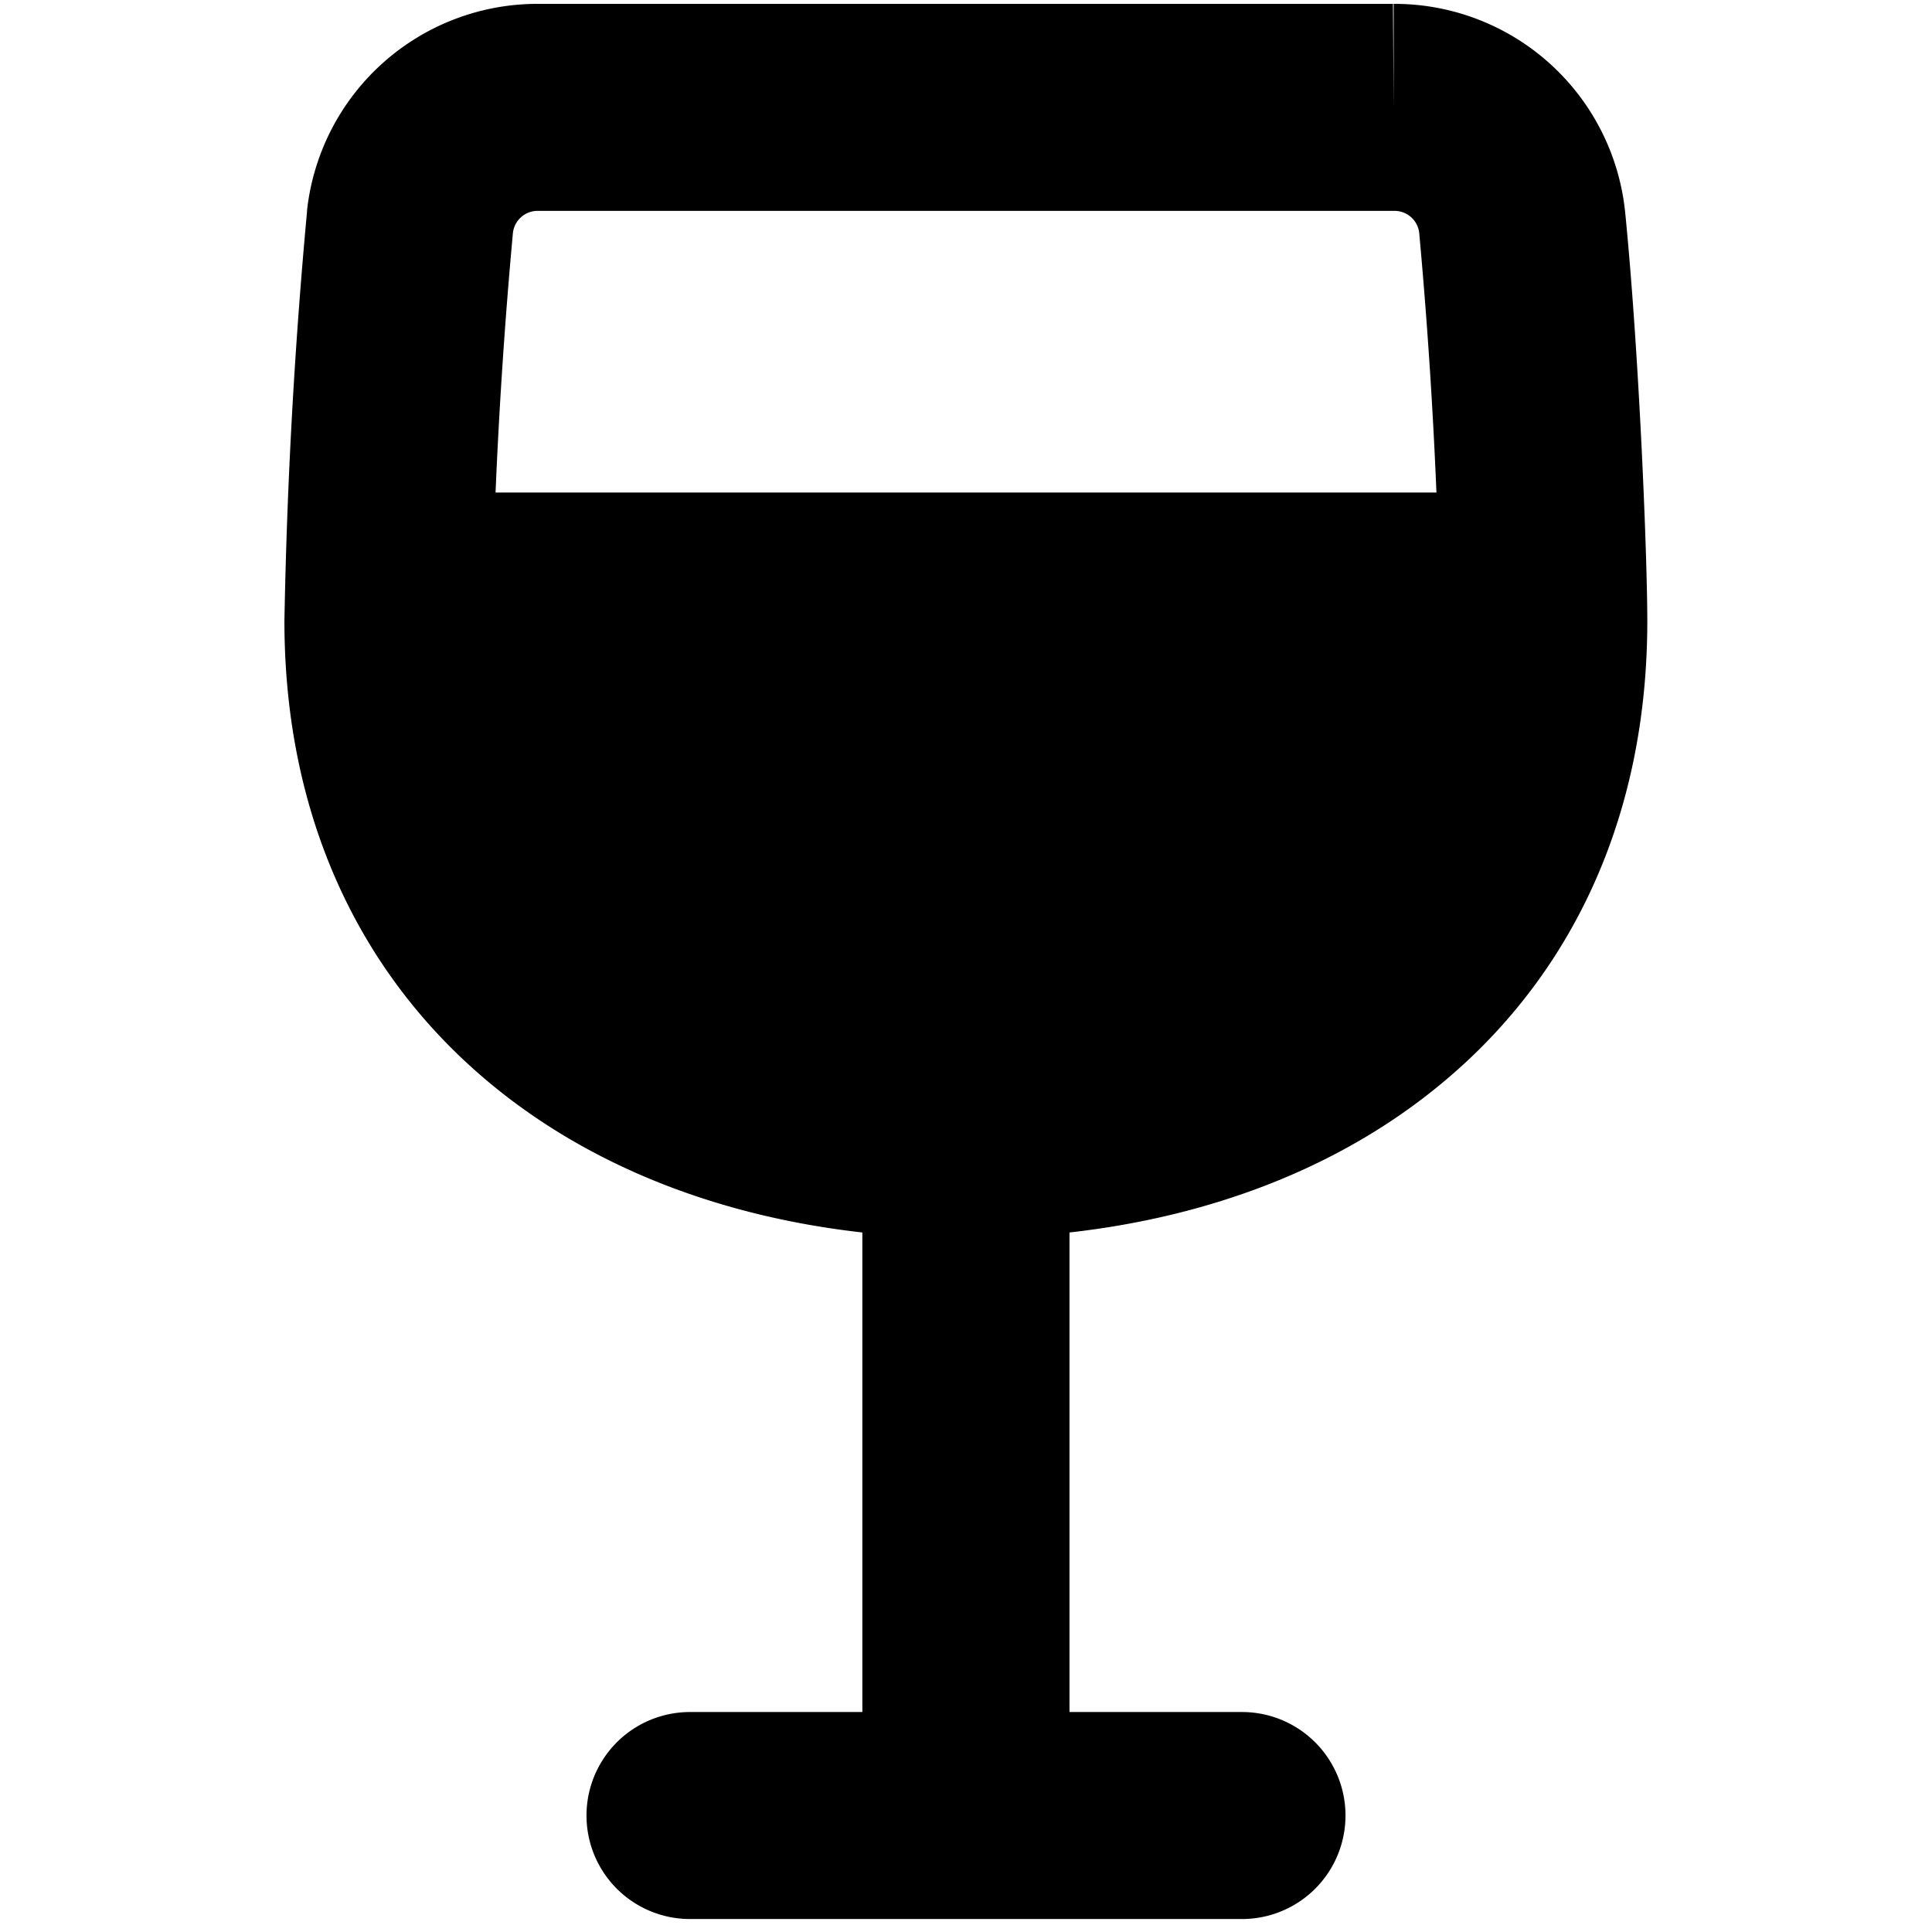 <svg xmlns="http://www.w3.org/2000/svg" width="3em" height="3em" viewBox="0 0 14 14"><path fill="currentColor" fill-rule="evenodd" d="M3.897 1.528a.18.18 0 0 0-.18.158a38 38 0 0 0-.126 1.883h6.818a38 38 0 0 0-.125-1.883a.18.18 0 0 0-.18-.158zm.006-1.5a1.68 1.68 0 0 0-1.678 1.496v.008A40 40 0 0 0 2.061 4.5c0 1.428.555 2.576 1.494 3.353c.74.613 1.681.964 2.694 1.078v3.475H5a.75.75 0 0 0 0 1.5h4a.75.75 0 0 0 0-1.5H7.75V8.931c1.013-.114 1.953-.464 2.694-1.078c.94-.777 1.493-1.925 1.493-3.353c0-.443-.056-1.91-.161-2.968l-.001-.008A1.68 1.68 0 0 0 10.097.028h.002v.75l-.005-.75h.003z" clip-rule="evenodd"/></svg>